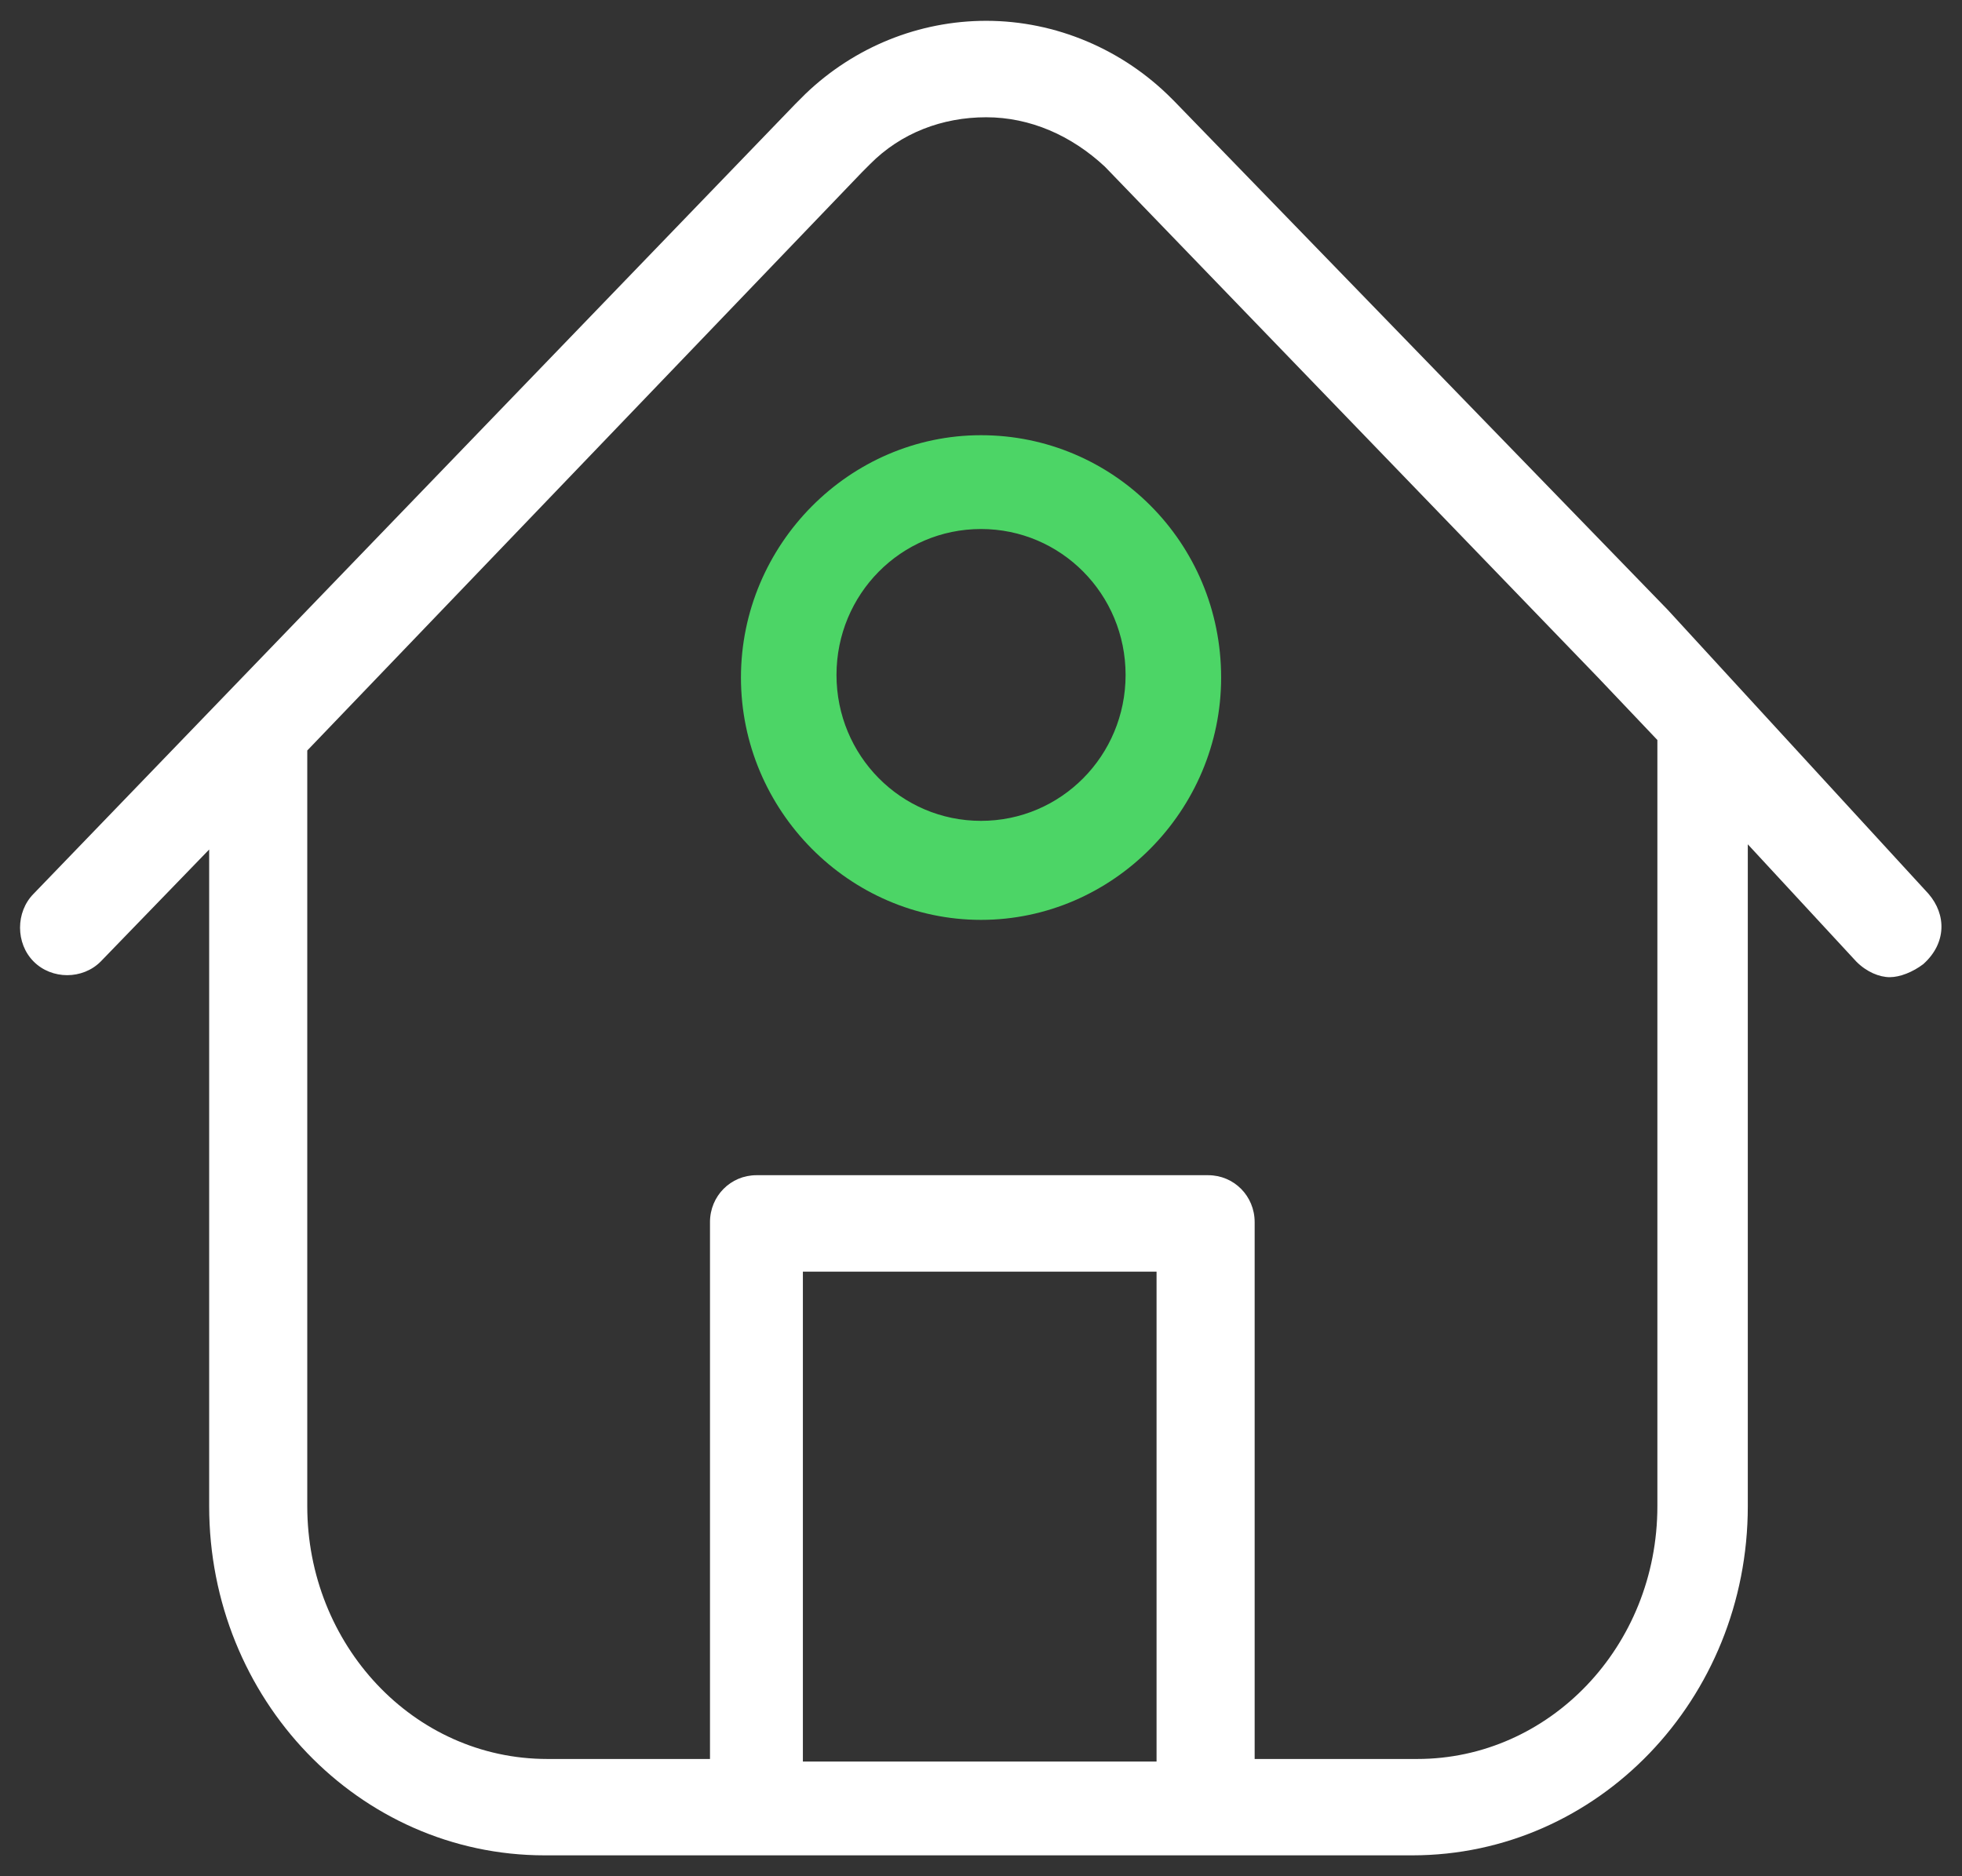 <svg width="23" height="22" viewBox="0 0 23 22" fill="none" xmlns="http://www.w3.org/2000/svg">
<rect x="0" y="0" width="23" height="22" fill="#333333" stroke="none"/>
<path fill-rule="evenodd" clip-rule="evenodd" d="M22.372 10.236L19.315 6.906L13.565 0.978L13.535 0.947L13.505 0.917C12.93 0.336 12.143 0 11.326 0C10.539 0 9.782 0.306 9.208 0.856L9.117 0.947L9.086 0.978L0.159 10.236C-0.053 10.45 -0.053 10.817 0.159 11.03C0.371 11.244 0.734 11.244 0.946 11.03L2.217 9.717V17.417C2.217 19.678 3.972 21.511 6.151 21.511H8.602H13.868H16.319C18.498 21.511 20.254 19.678 20.254 17.417V9.656L21.525 11.03C21.646 11.153 21.797 11.214 21.918 11.214C22.039 11.214 22.19 11.153 22.311 11.061C22.584 10.817 22.584 10.481 22.372 10.236ZM9.177 20.381V14.667H13.323V20.411H9.177V20.381ZM16.38 20.381C17.923 20.381 19.194 19.067 19.194 17.417V8.433L18.498 7.7L12.718 1.711C12.325 1.344 11.84 1.131 11.326 1.131C10.812 1.131 10.327 1.314 9.964 1.681L9.873 1.772L3.367 8.556V17.417C3.367 19.036 4.607 20.381 6.181 20.381H8.088V14.086C8.088 13.78 8.33 13.536 8.633 13.536H13.928C14.231 13.536 14.473 13.78 14.473 14.086V20.381H16.38Z" transform="translate(0.235 0.244)" fill="white"/>
<path fill-rule="evenodd" clip-rule="evenodd" d="M0 2.842C0 1.283 1.271 0 2.814 0C4.358 0 5.629 1.253 5.629 2.842C5.629 4.4 4.358 5.683 2.814 5.683C1.271 5.683 0 4.4 0 2.842ZM1.12 2.811C1.12 3.758 1.876 4.522 2.814 4.522C3.752 4.522 4.509 3.758 4.509 2.811C4.509 1.864 3.752 1.1 2.814 1.1C1.876 1.1 1.12 1.864 1.12 2.811Z" transform="translate(8.686 5.103)" fill="#4CD566"/>
</svg>
